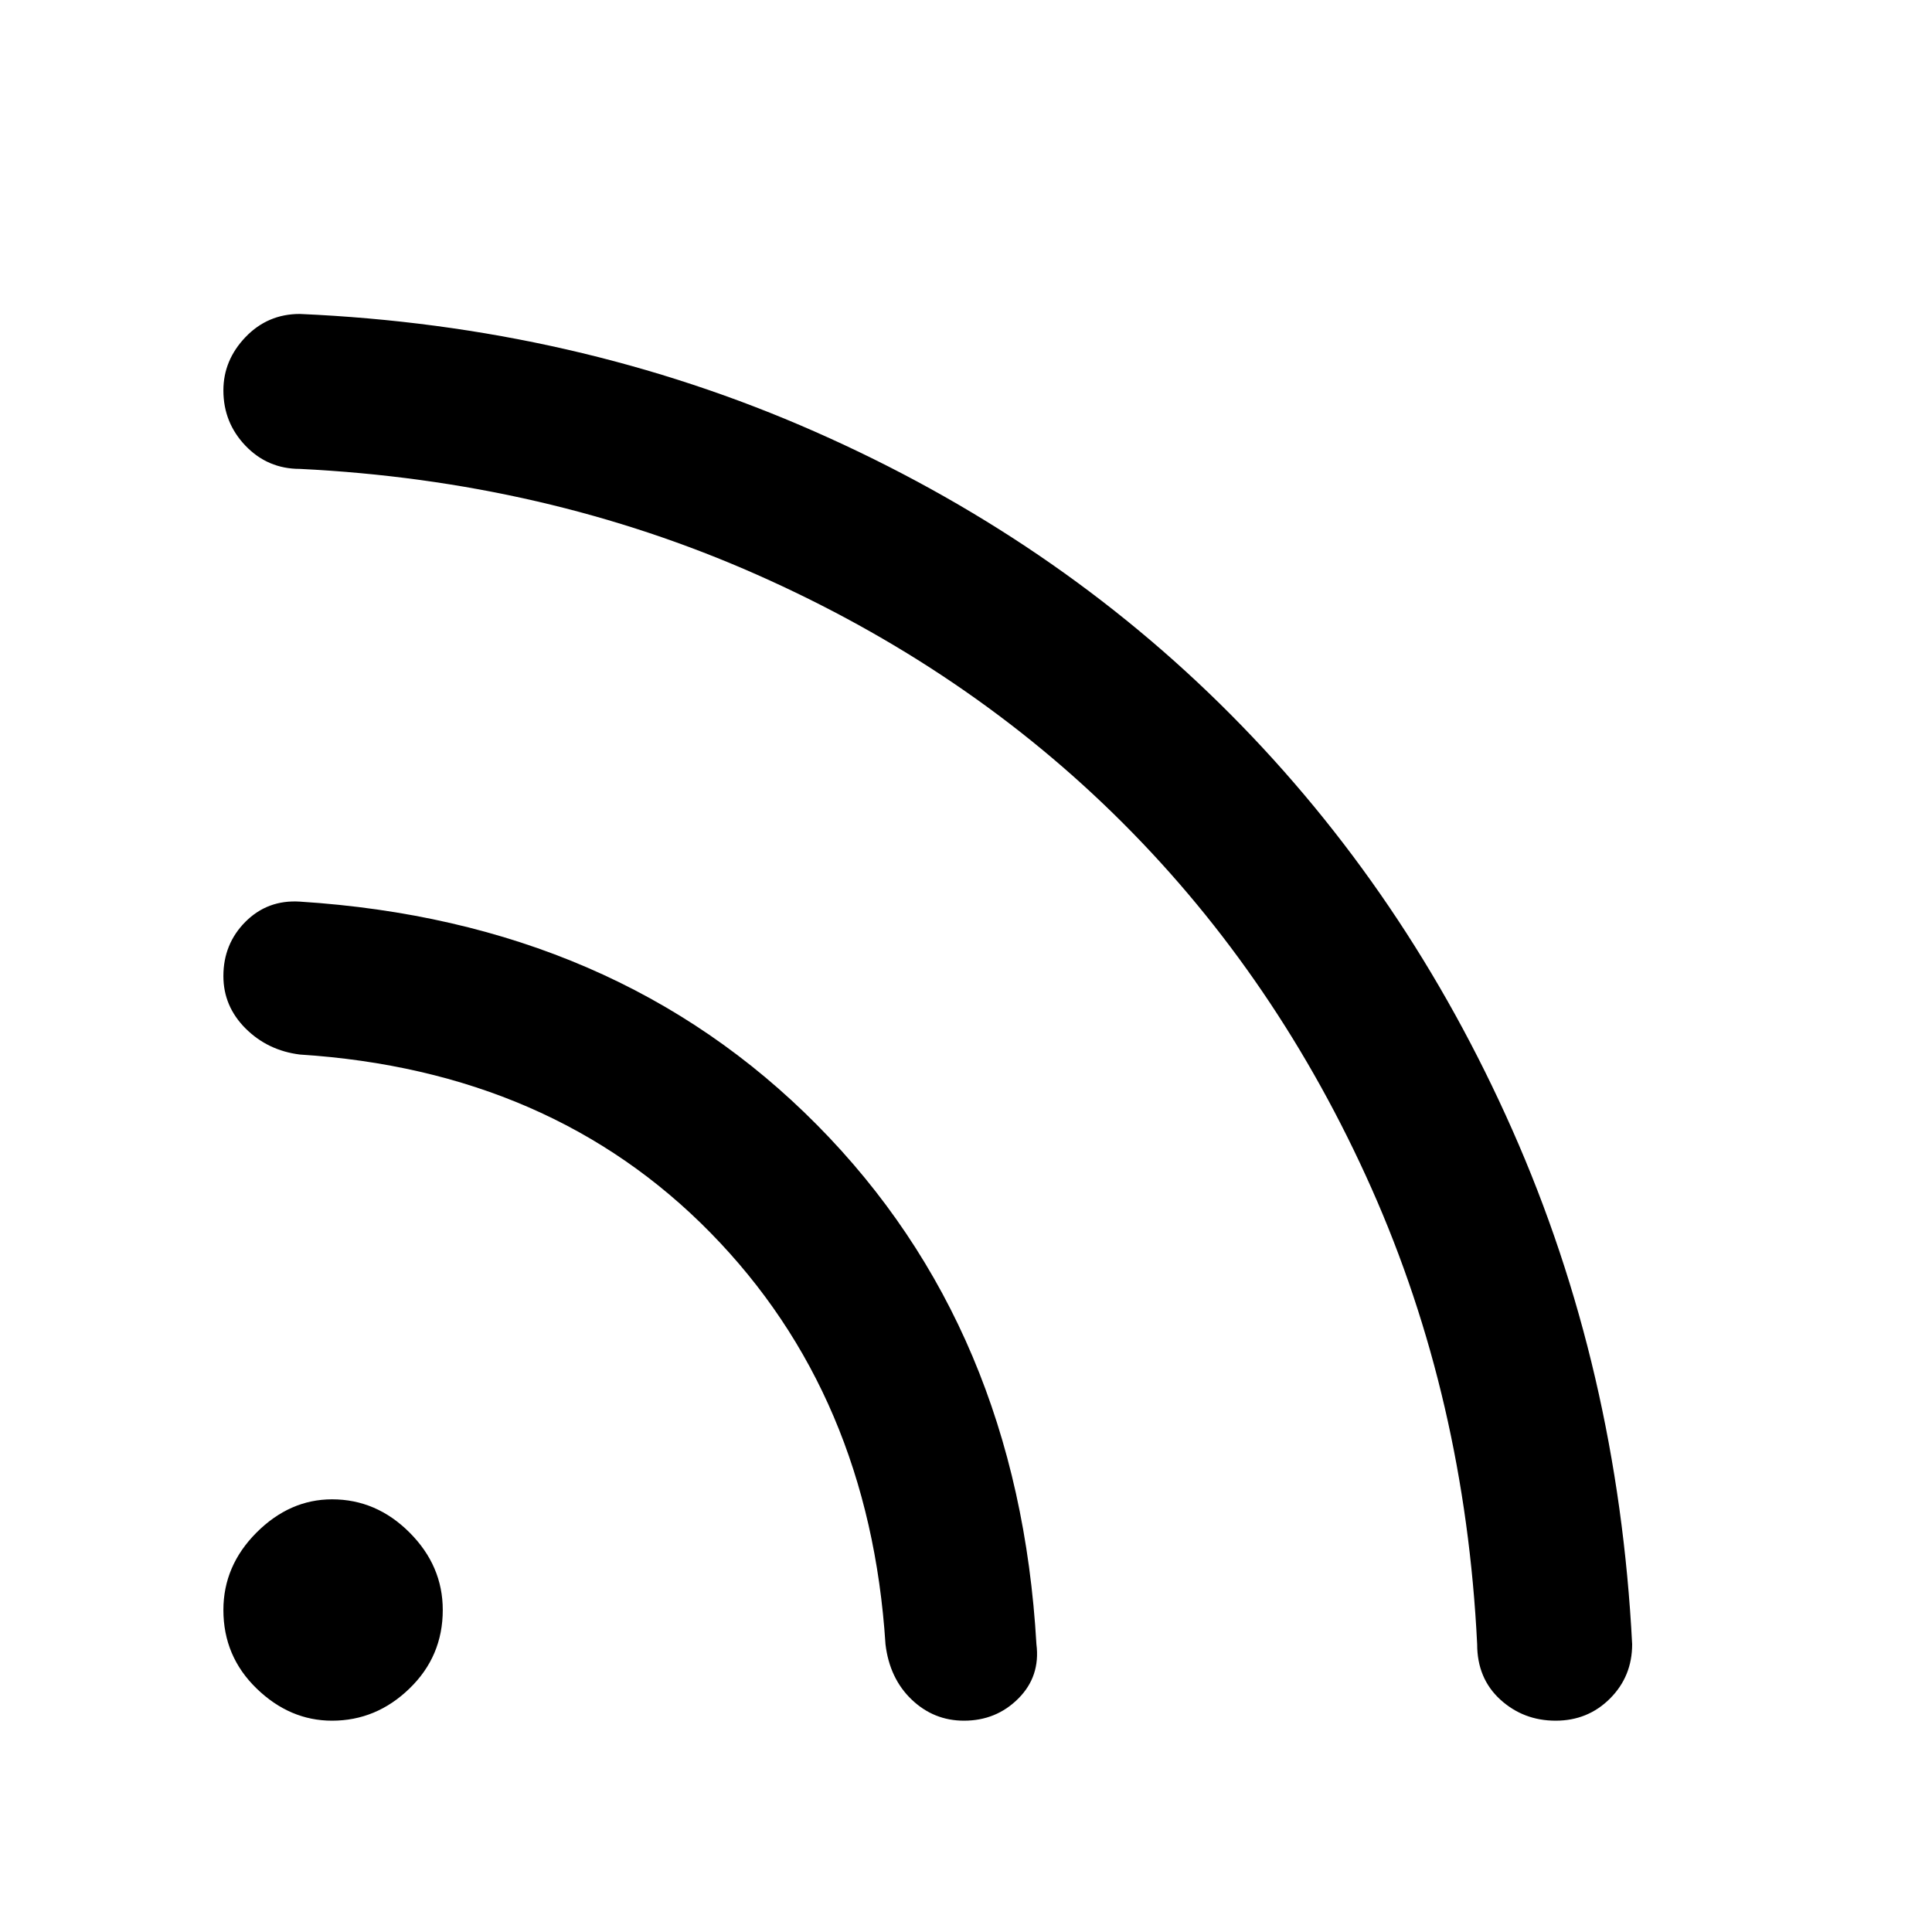 <svg xmlns="http://www.w3.org/2000/svg" height="40" width="40"><path d="M6.875 35.625q-.875 0-1.563-.667-.687-.666-.687-1.625 0-.916.687-1.604.688-.687 1.563-.687.917 0 1.604.687.688.688.688 1.604 0 .959-.688 1.625-.687.667-1.604.667Zm25.333 0q-.666 0-1.146-.437-.479-.438-.479-1.146-.25-5.084-2.187-9.438-1.938-4.354-5.146-7.562-3.208-3.209-7.583-5.146-4.375-1.938-9.459-2.188-.666 0-1.125-.479-.458-.479-.458-1.146 0-.625.458-1.104.459-.479 1.125-.479 5.709.25 10.667 2.438 4.958 2.187 8.604 5.854 3.646 3.666 5.833 8.604 2.188 4.937 2.48 10.646 0 .666-.459 1.125-.458.458-1.125.458Zm-12.25 0q-.625 0-1.083-.437-.458-.438-.542-1.146-.333-5.167-3.625-8.521-3.291-3.354-8.5-3.688-.666-.083-1.125-.541-.458-.459-.458-1.084 0-.666.458-1.125.459-.458 1.125-.416 6.542.416 10.709 4.625 4.166 4.208 4.541 10.75.084.666-.375 1.125-.458.458-1.125.458Z"/></svg>